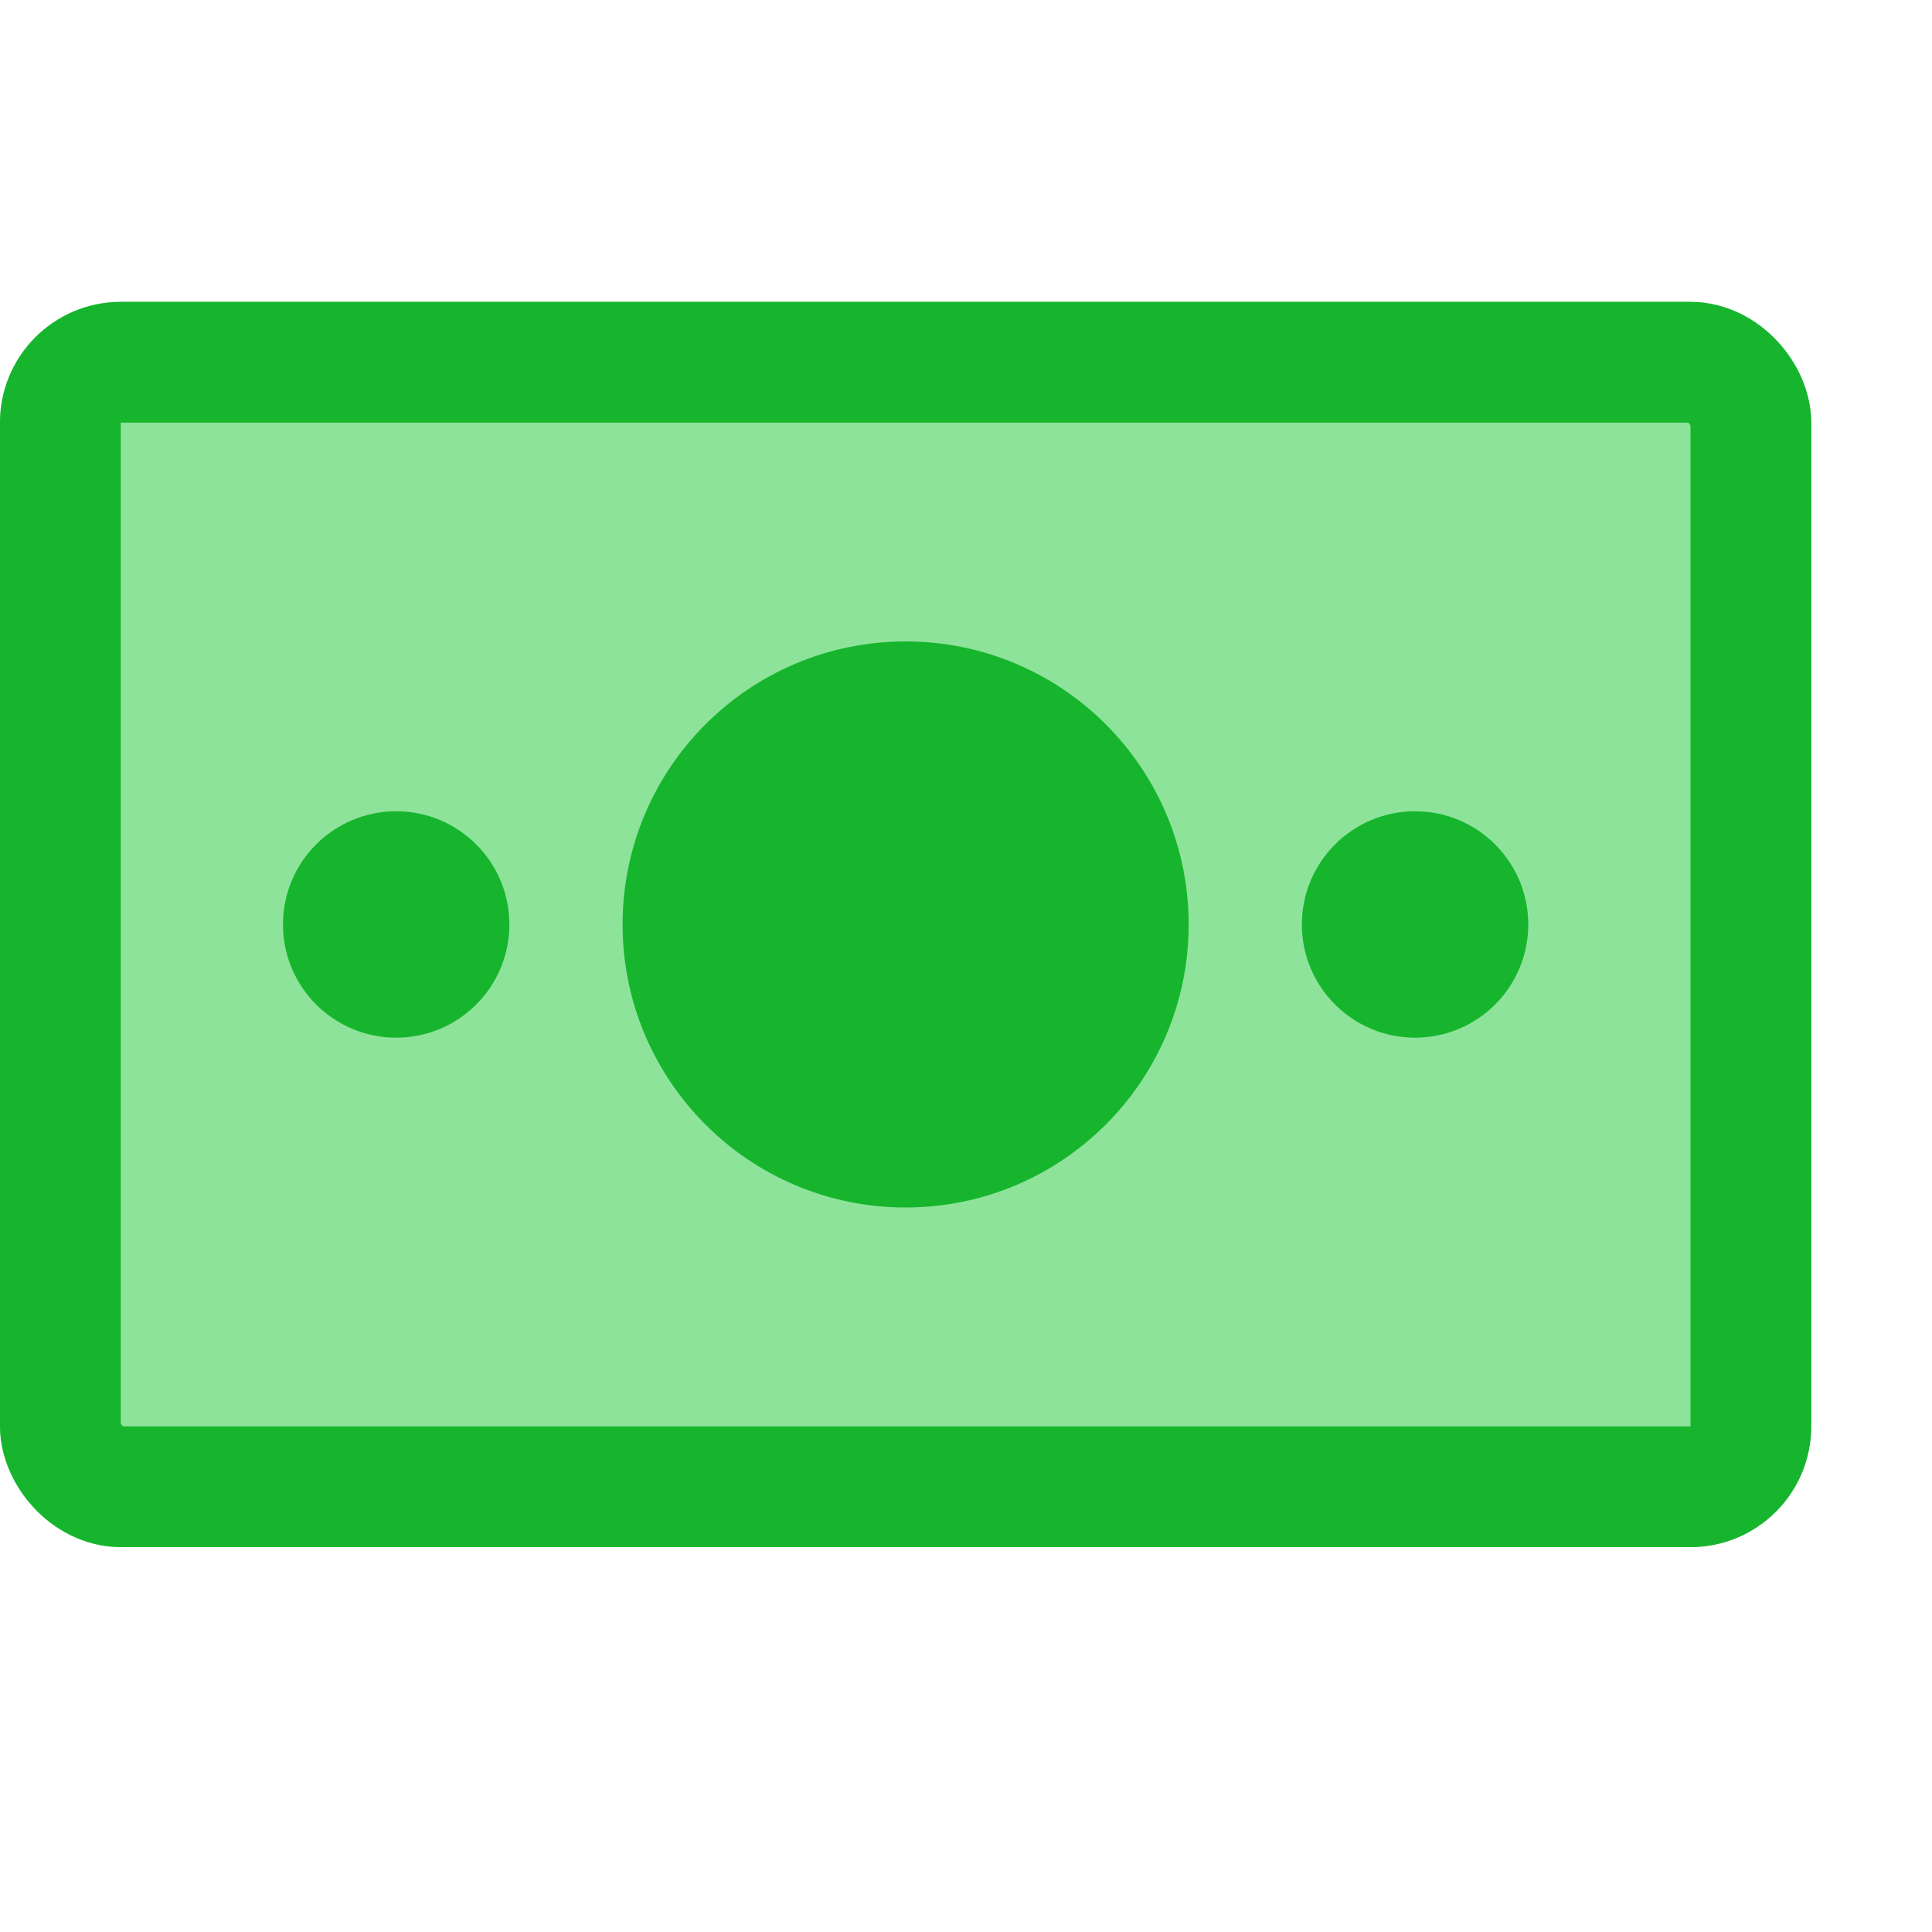 <?xml version="1.0" encoding="UTF-8"?>
<svg width="32px" height="32px" viewBox="0 0 32 32" version="1.1" xmlns="http://www.w3.org/2000/svg" xmlns:xlink="http://www.w3.org/1999/xlink">
    <g id="Page-1" stroke="none" stroke-width="1" fill="none" fill-rule="evenodd">
        <g>
            <rect id="32x32" x="0" y="0" width="32" height="32"></rect>
            <g id="Rectangle-5" transform="translate(0, 5)">
                <g id="path-1-link" fill="#8EE39B">
                    <rect id="path-1" x="0" y="0" width="30" height="20.625" rx="2"></rect>
                </g>
                <rect id="Rectangle-path" stroke="#16B52D" stroke-width="2" x="1" y="1" width="28" height="18.625" rx="1"></rect>
            </g>
            <circle id="Oval-2" fill="#16B52D" fill-rule="nonzero" cx="15" cy="15.312" r="4.688"></circle>
            <circle id="Oval-2-Copy" fill="#16B52D" fill-rule="nonzero" cx="6.562" cy="15.312" r="1.875"></circle>
            <circle id="Oval-2-Copy-2" fill="#16B52D" fill-rule="nonzero" cx="23.438" cy="15.312" r="1.875"></circle>
        </g>
    </g>
</svg>
